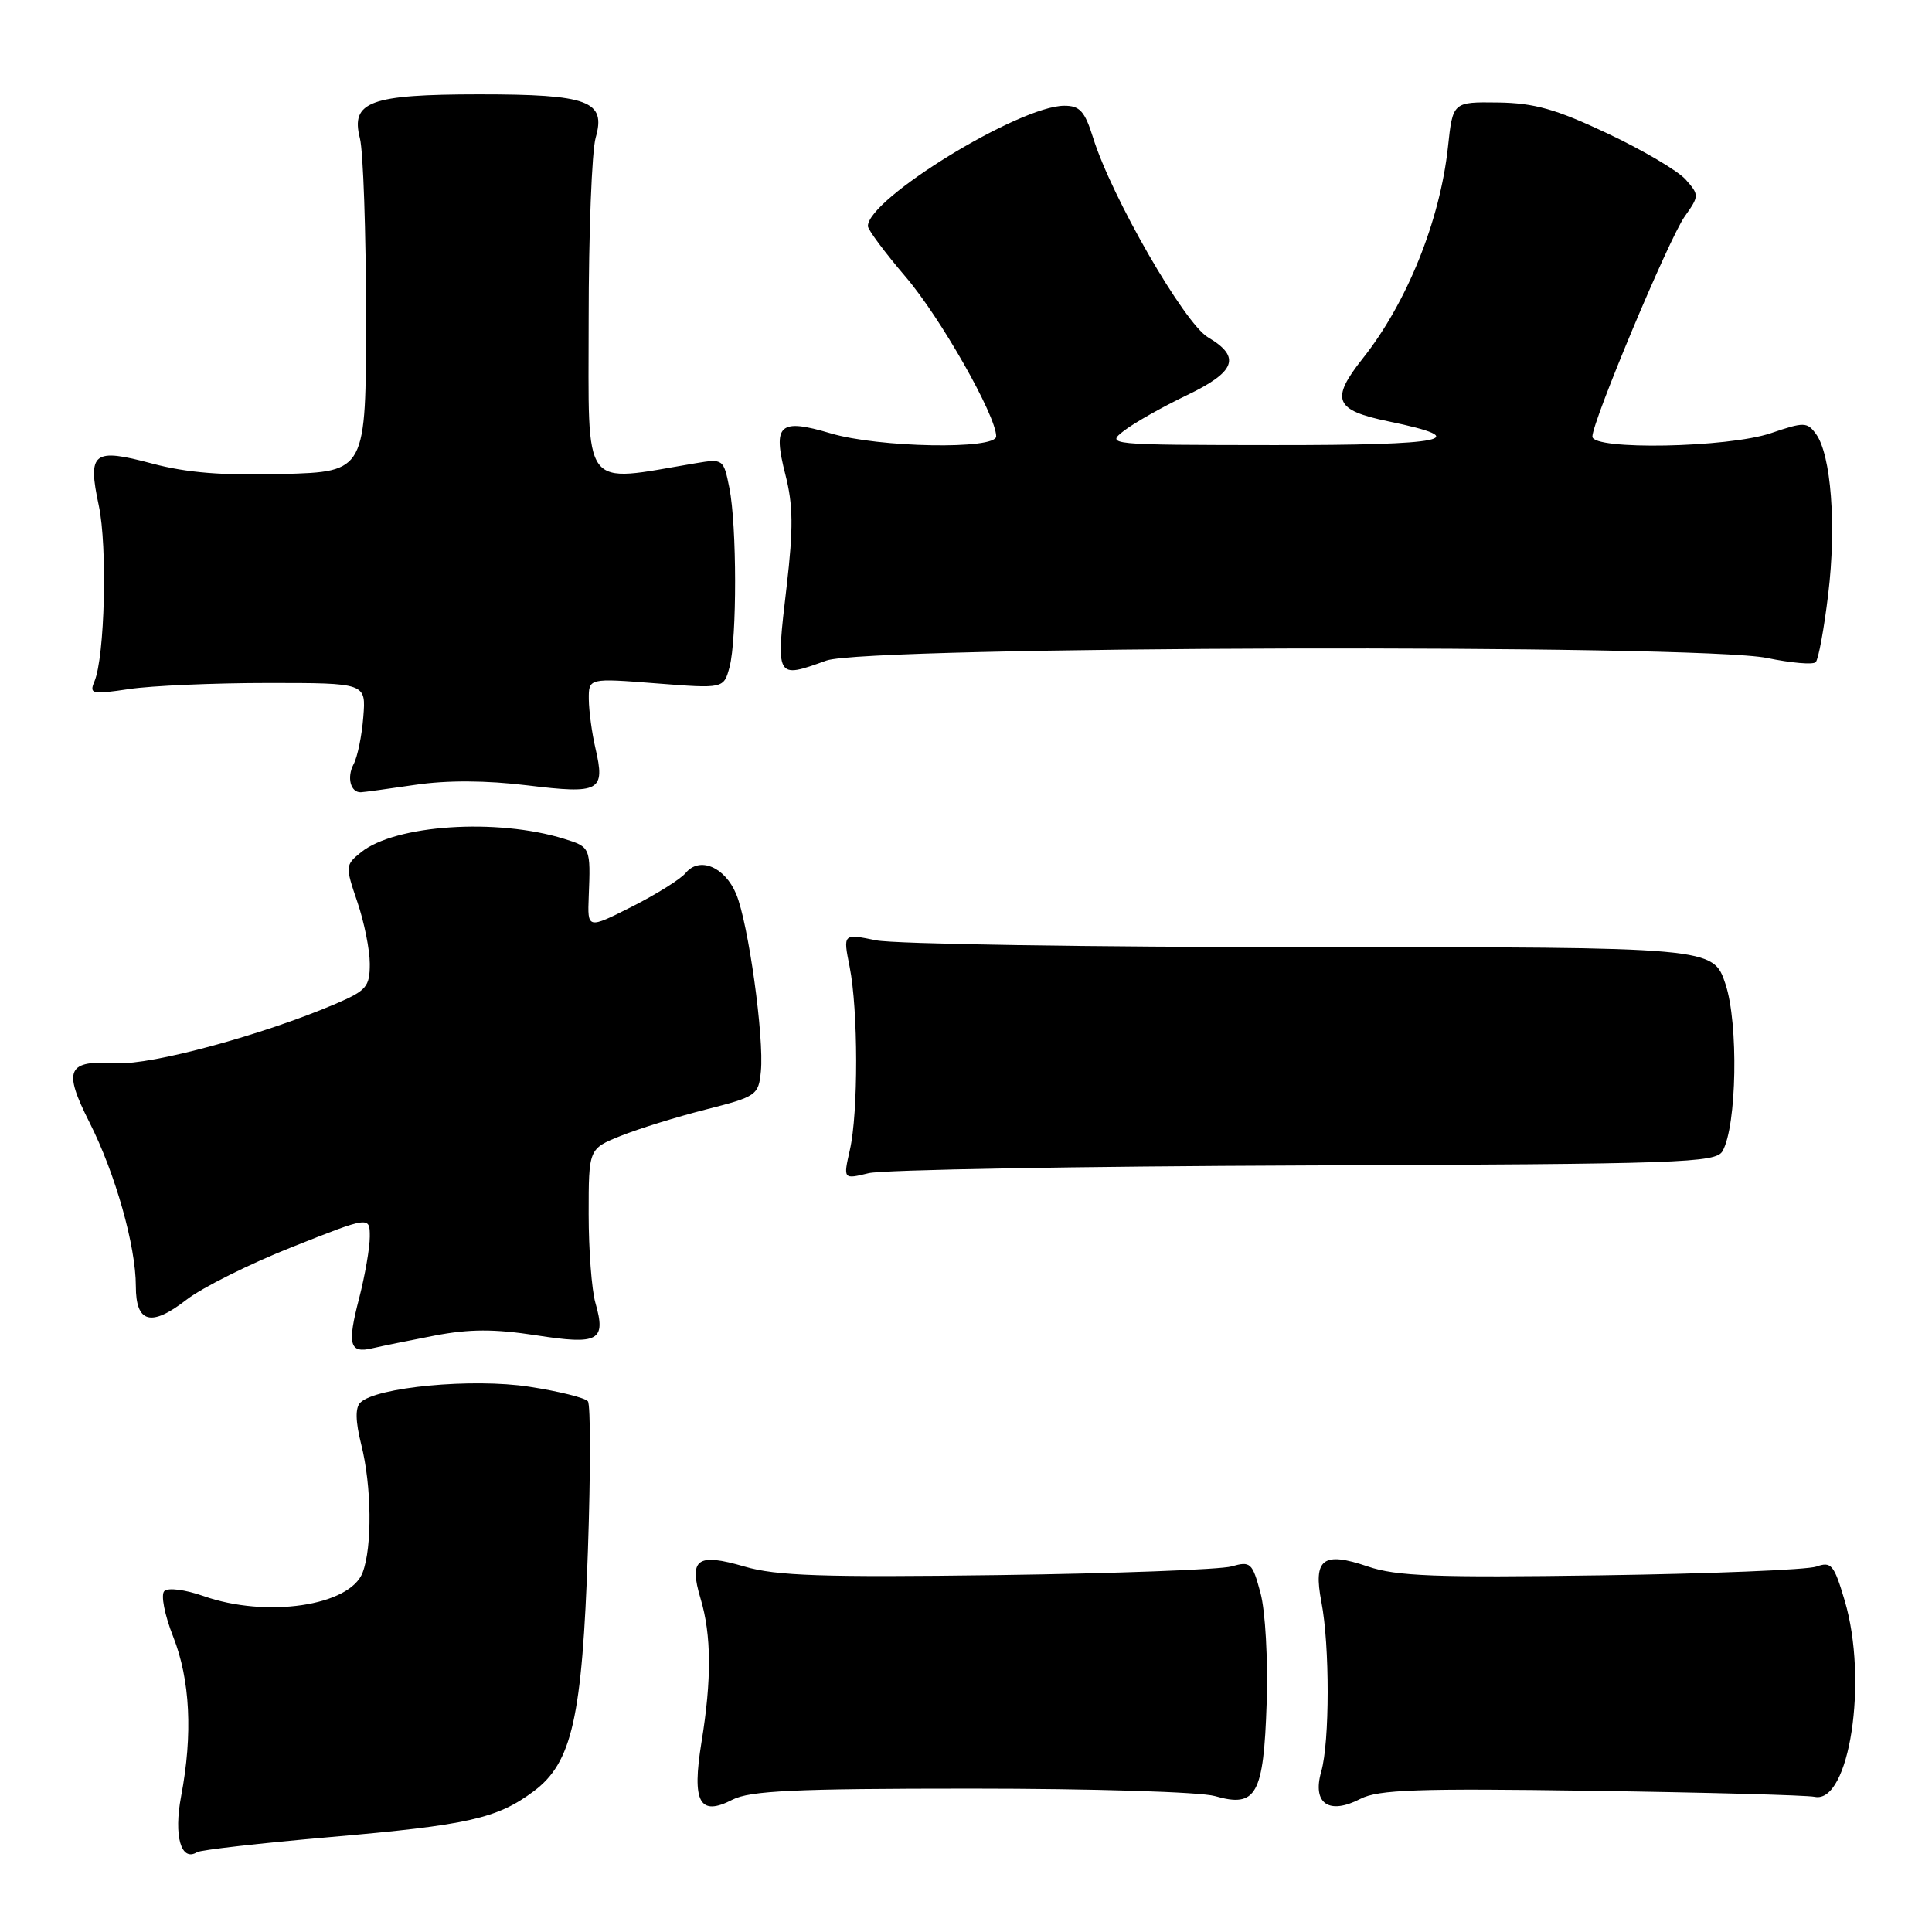 <?xml version="1.0" encoding="UTF-8" standalone="no"?>
<!DOCTYPE svg PUBLIC "-//W3C//DTD SVG 1.1//EN" "http://www.w3.org/Graphics/SVG/1.1/DTD/svg11.dtd" >
<svg xmlns="http://www.w3.org/2000/svg" xmlns:xlink="http://www.w3.org/1999/xlink" version="1.1" viewBox="0 0 256 256">
 <g >
 <path fill="currentColor"
d=" M 43.76 243.42 C 62.04 241.83 65.87 240.97 70.72 237.35 C 75.80 233.56 77.14 227.61 77.90 205.50 C 78.26 195.05 78.26 186.13 77.90 185.68 C 77.54 185.22 74.04 184.35 70.13 183.75 C 62.63 182.59 49.80 183.80 47.74 185.86 C 47.06 186.54 47.10 188.34 47.86 191.38 C 49.25 196.87 49.34 204.99 48.05 208.37 C 46.37 212.79 35.29 214.43 26.95 211.48 C 24.52 210.63 22.26 210.34 21.77 210.83 C 21.29 211.31 21.80 213.96 22.95 216.88 C 25.20 222.59 25.56 229.79 24.00 238.01 C 23.00 243.28 23.99 246.74 26.12 245.42 C 26.61 245.12 34.55 244.22 43.76 243.42 Z  M 128.71 237.00 C 144.79 237.00 159.04 237.44 160.98 237.99 C 166.47 239.57 167.44 237.84 167.84 225.64 C 168.02 219.86 167.67 213.48 167.02 211.07 C 165.94 207.06 165.70 206.84 163.18 207.56 C 161.71 207.98 147.74 208.50 132.14 208.71 C 109.00 209.02 102.85 208.81 98.66 207.58 C 92.36 205.74 91.25 206.55 92.83 211.83 C 94.27 216.63 94.31 222.52 92.95 230.85 C 91.66 238.83 92.68 240.73 97.05 238.47 C 99.37 237.28 105.29 237.00 128.71 237.00 Z  M 210.81 237.29 C 226.04 237.51 239.38 237.87 240.45 238.09 C 245.06 239.06 247.57 222.66 244.43 212.08 C 243.02 207.32 242.65 206.88 240.68 207.58 C 239.48 208.01 226.64 208.53 212.15 208.74 C 190.23 209.06 185.04 208.86 181.25 207.57 C 175.30 205.54 173.99 206.54 175.09 212.26 C 176.21 218.06 176.20 230.81 175.07 234.75 C 173.86 238.98 176.08 240.53 180.28 238.35 C 182.64 237.14 187.84 236.95 210.81 237.29 Z  M 57.60 176.97 C 62.20 176.09 65.49 176.08 71.02 176.93 C 79.34 178.23 80.34 177.68 78.89 172.62 C 78.40 170.91 78.00 165.62 78.00 160.87 C 78.00 152.22 78.00 152.22 82.25 150.51 C 84.59 149.57 89.65 148.00 93.50 147.02 C 100.24 145.31 100.51 145.12 100.82 141.97 C 101.27 137.46 99.16 122.33 97.55 118.47 C 96.04 114.86 92.69 113.46 90.85 115.68 C 90.17 116.50 86.97 118.50 83.73 120.14 C 77.84 123.11 77.84 123.11 78.01 118.80 C 78.27 112.31 78.24 112.23 74.75 111.15 C 65.82 108.38 52.35 109.28 47.83 112.94 C 45.75 114.62 45.74 114.78 47.35 119.51 C 48.26 122.18 49.00 125.87 49.00 127.71 C 49.00 130.75 48.56 131.26 44.45 133.02 C 34.88 137.12 20.03 141.15 15.51 140.87 C 8.88 140.47 8.31 141.69 11.85 148.71 C 15.29 155.51 18.00 165.10 18.00 170.43 C 18.00 175.31 20.02 175.86 24.70 172.23 C 26.79 170.61 33.11 167.45 38.75 165.22 C 49.00 161.15 49.00 161.15 49.00 163.86 C 49.00 165.35 48.36 169.02 47.59 172.02 C 45.98 178.19 46.30 179.38 49.36 178.65 C 50.54 178.37 54.24 177.62 57.60 176.97 Z  M 172.90 154.43 C 222.97 154.24 227.37 154.09 228.25 152.52 C 230.14 149.15 230.37 135.64 228.64 130.41 C 227.01 125.50 227.01 125.50 173.75 125.50 C 144.46 125.50 118.52 125.09 116.10 124.60 C 111.70 123.70 111.70 123.70 112.58 128.10 C 113.72 133.82 113.74 147.43 112.61 152.38 C 111.73 156.27 111.73 156.27 115.11 155.45 C 116.98 155.00 142.98 154.54 172.90 154.43 Z  M 55.00 104.00 C 59.26 103.37 64.40 103.40 69.91 104.07 C 79.51 105.24 80.22 104.85 78.90 99.15 C 78.43 97.14 78.04 94.23 78.02 92.67 C 78.00 89.85 78.00 89.85 86.95 90.55 C 95.90 91.25 95.90 91.25 96.67 88.38 C 97.66 84.65 97.65 69.62 96.64 64.63 C 95.88 60.82 95.81 60.77 92.18 61.38 C 76.88 63.95 78.00 65.46 78.00 42.38 C 78.00 30.89 78.42 20.03 78.93 18.24 C 80.33 13.37 77.98 12.50 63.50 12.50 C 49.03 12.51 46.44 13.46 47.69 18.32 C 48.13 20.07 48.50 30.72 48.50 42.00 C 48.50 62.50 48.50 62.50 37.50 62.81 C 29.52 63.03 24.77 62.65 20.18 61.43 C 12.33 59.33 11.58 59.92 13.09 66.99 C 14.25 72.41 13.89 87.03 12.51 90.30 C 11.81 91.96 12.17 92.04 17.12 91.30 C 20.08 90.86 28.35 90.50 35.50 90.50 C 48.50 90.50 48.50 90.50 48.14 95.00 C 47.95 97.47 47.37 100.30 46.85 101.27 C 45.93 103.01 46.45 105.02 47.81 104.98 C 48.19 104.97 51.42 104.53 55.00 104.00 Z  M 109.50 87.53 C 114.85 85.60 225.02 85.31 234.16 87.19 C 237.34 87.85 240.24 88.10 240.59 87.74 C 240.95 87.39 241.70 83.32 242.25 78.71 C 243.35 69.64 242.63 60.25 240.63 57.51 C 239.46 55.91 239.05 55.90 234.65 57.40 C 228.95 59.33 211.00 59.67 211.00 57.85 C 211.00 55.83 221.15 31.62 223.22 28.70 C 225.16 25.96 225.17 25.84 223.36 23.79 C 222.34 22.64 217.68 19.89 213.00 17.68 C 206.18 14.46 203.32 13.65 198.50 13.58 C 192.50 13.50 192.50 13.50 191.86 19.50 C 190.81 29.23 186.42 40.14 180.57 47.50 C 176.25 52.95 176.82 54.36 184.00 55.84 C 195.51 58.22 191.72 59.00 168.81 58.98 C 146.68 58.96 146.52 58.94 148.97 57.05 C 150.33 56.01 154.05 53.91 157.22 52.39 C 163.75 49.27 164.48 47.30 160.07 44.70 C 156.93 42.85 147.28 26.09 144.84 18.25 C 143.74 14.73 143.08 14.00 141.01 14.01 C 135.06 14.03 115.00 26.33 115.00 29.96 C 115.00 30.44 117.25 33.46 119.99 36.67 C 124.60 42.05 132.00 55.09 132.00 57.82 C 132.00 59.60 116.43 59.32 110.06 57.42 C 103.25 55.40 102.36 56.22 104.07 62.90 C 105.10 66.91 105.13 69.99 104.24 77.66 C 102.79 90.02 102.75 89.96 109.50 87.53 Z "/>
</g>
</svg>